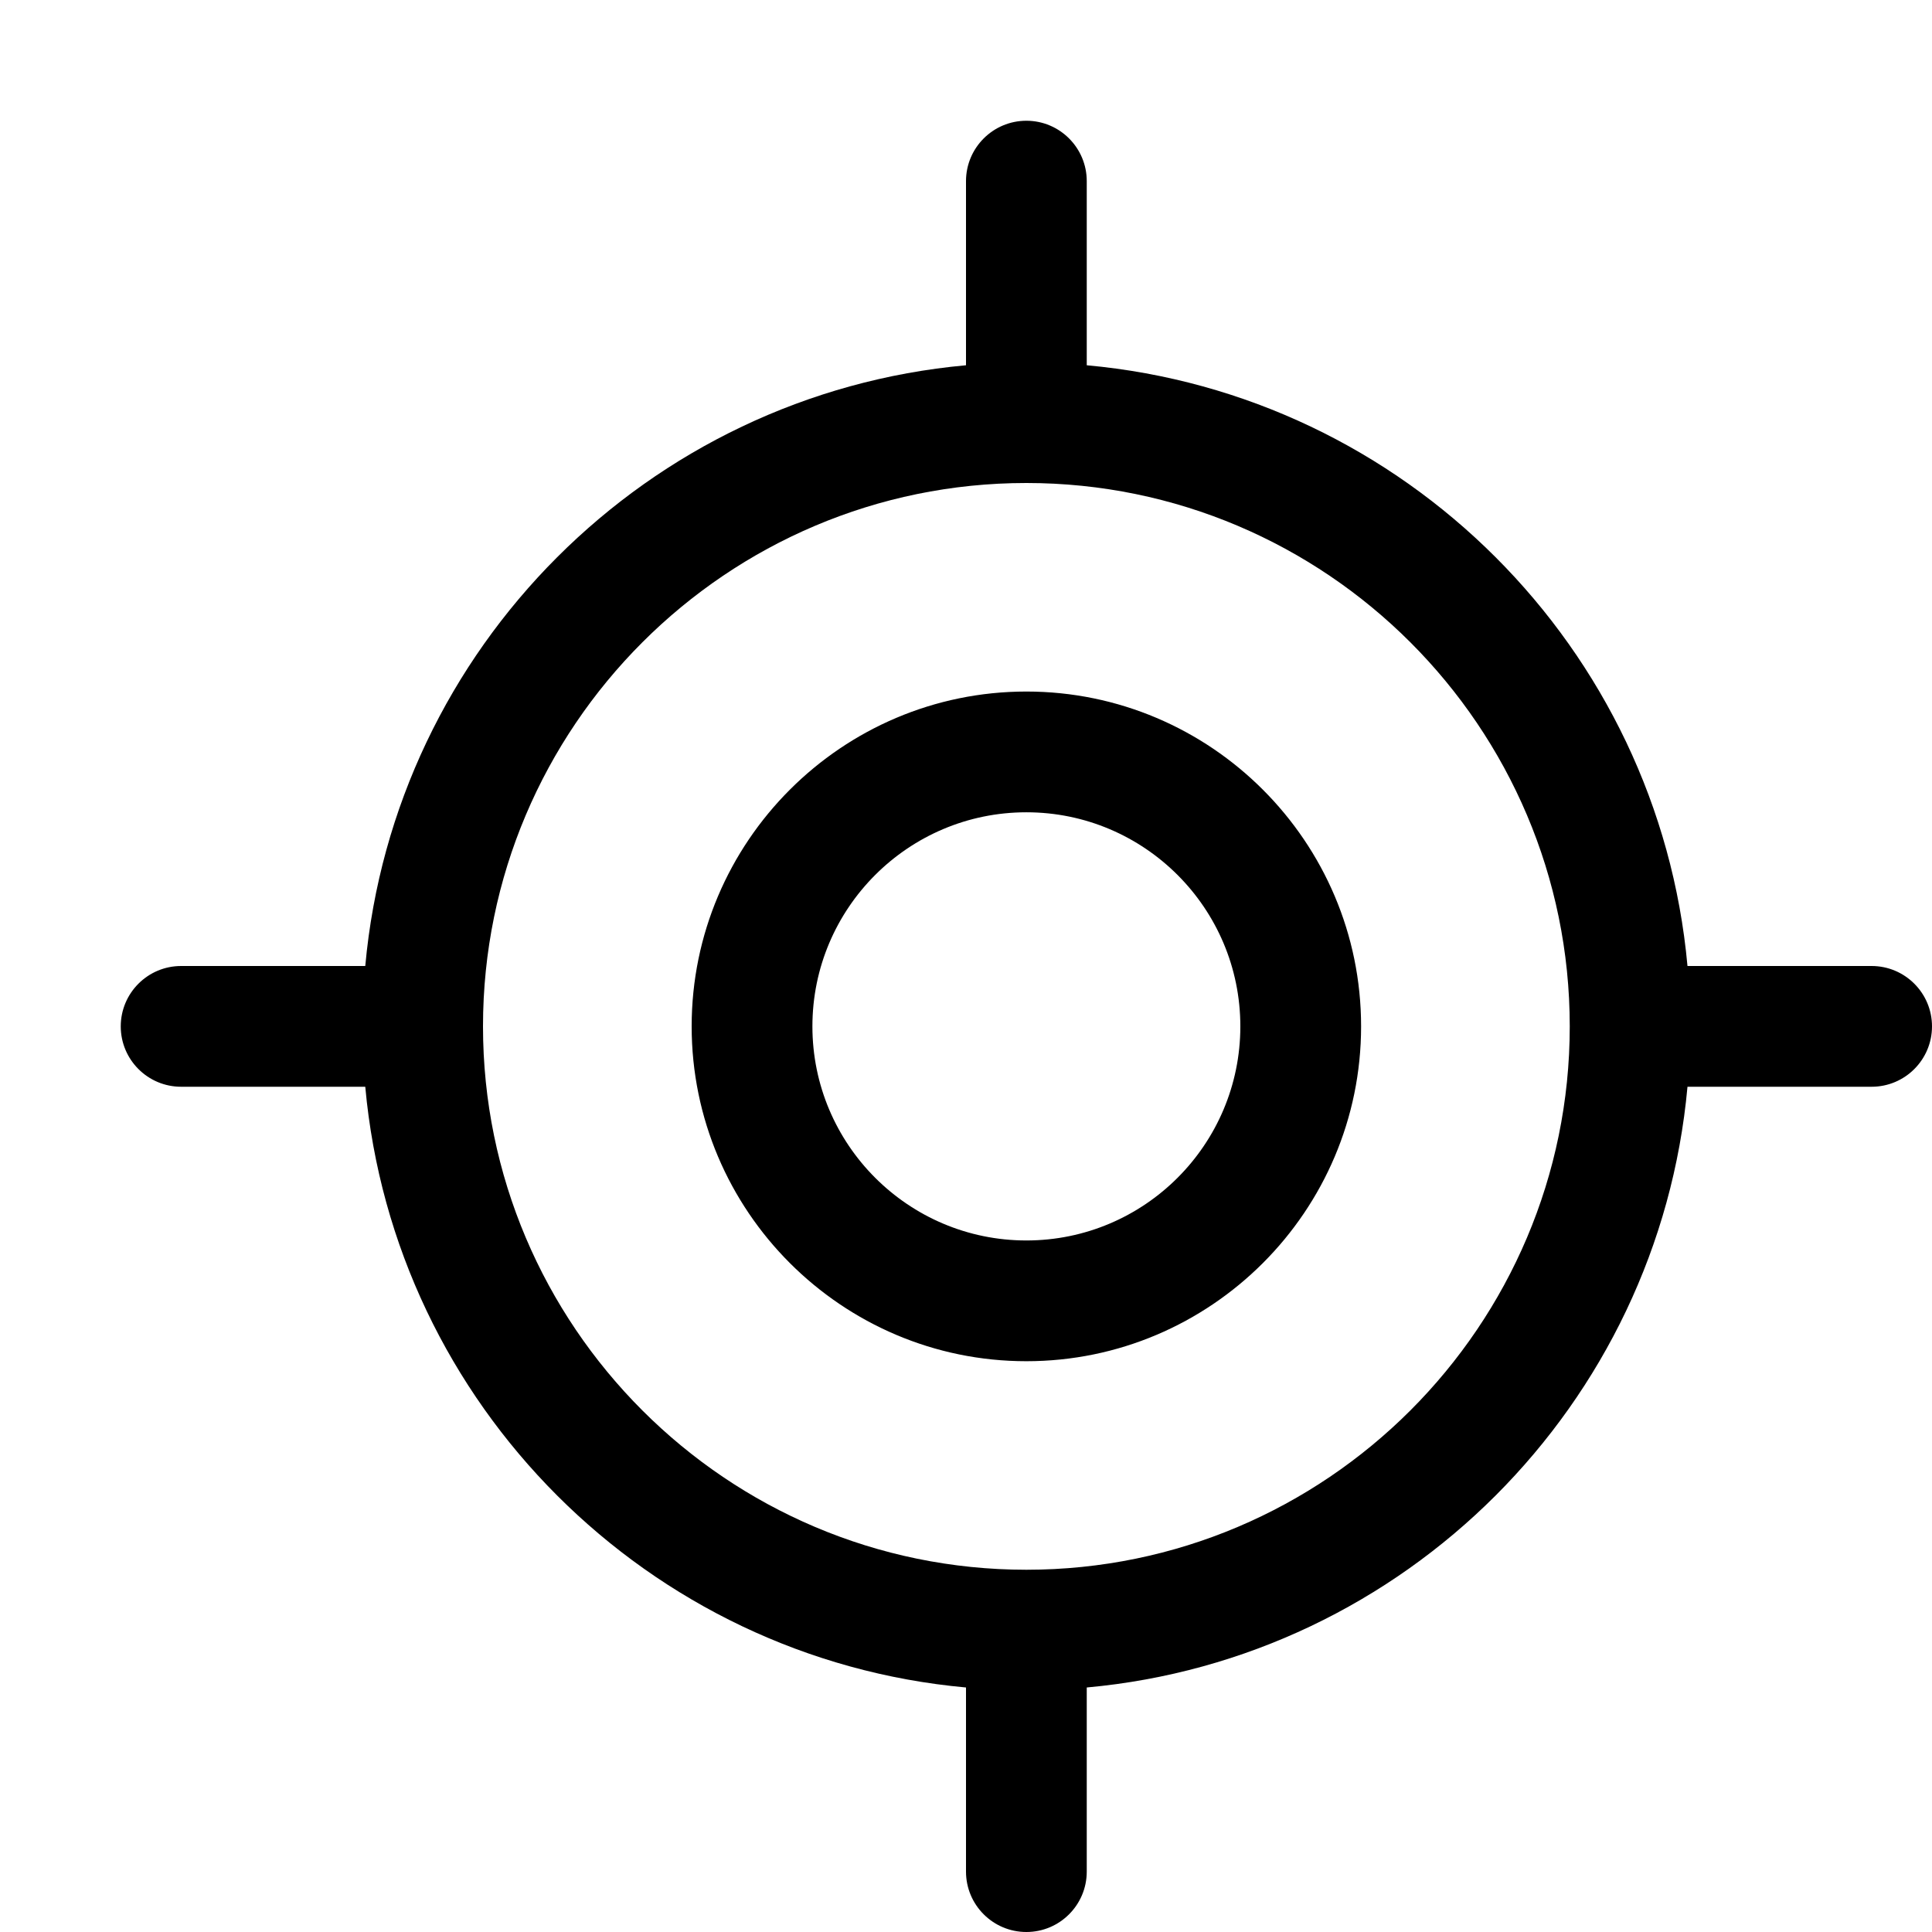 <svg version="1.1" xmlns="http://www.w3.org/2000/svg" width="16" height="16" viewBox="0 0 16 16">
<title>crosshairs</title>
<path d="M8.5 5.727c-1.528 0-2.772 1.244-2.772 2.773s1.244 2.773 2.772 2.773 2.772-1.244 2.772-2.773-1.244-2.773-2.772-2.773zM8.5 10.273c-0.978 0-1.772-0.795-1.772-1.773s0.794-1.773 1.772-1.773 1.772 0.795 1.772 1.773-0.794 1.773-1.772 1.773zM15.5 8h-1.525c-0.239-2.634-2.341-4.736-4.975-4.975v-1.525c0-0.276-0.224-0.5-0.5-0.5s-0.5 0.224-0.5 0.5v1.525c-2.634 0.239-4.736 2.341-4.975 4.975h-1.525c-0.276 0-0.5 0.224-0.5 0.5s0.224 0.5 0.5 0.5h1.525c0.239 2.634 2.341 4.736 4.975 4.975v1.525c0 0.276 0.224 0.5 0.5 0.5s0.5-0.224 0.5-0.5v-1.525c2.634-0.239 4.736-2.341 4.975-4.975h1.525c0.276 0 0.5-0.224 0.5-0.5s-0.224-0.5-0.5-0.5zM8.5 13c-2.481 0-4.5-2.019-4.5-4.5s2.019-4.5 4.5-4.5 4.5 2.019 4.5 4.5-2.019 4.5-4.5 4.5z"></path>
</svg>
